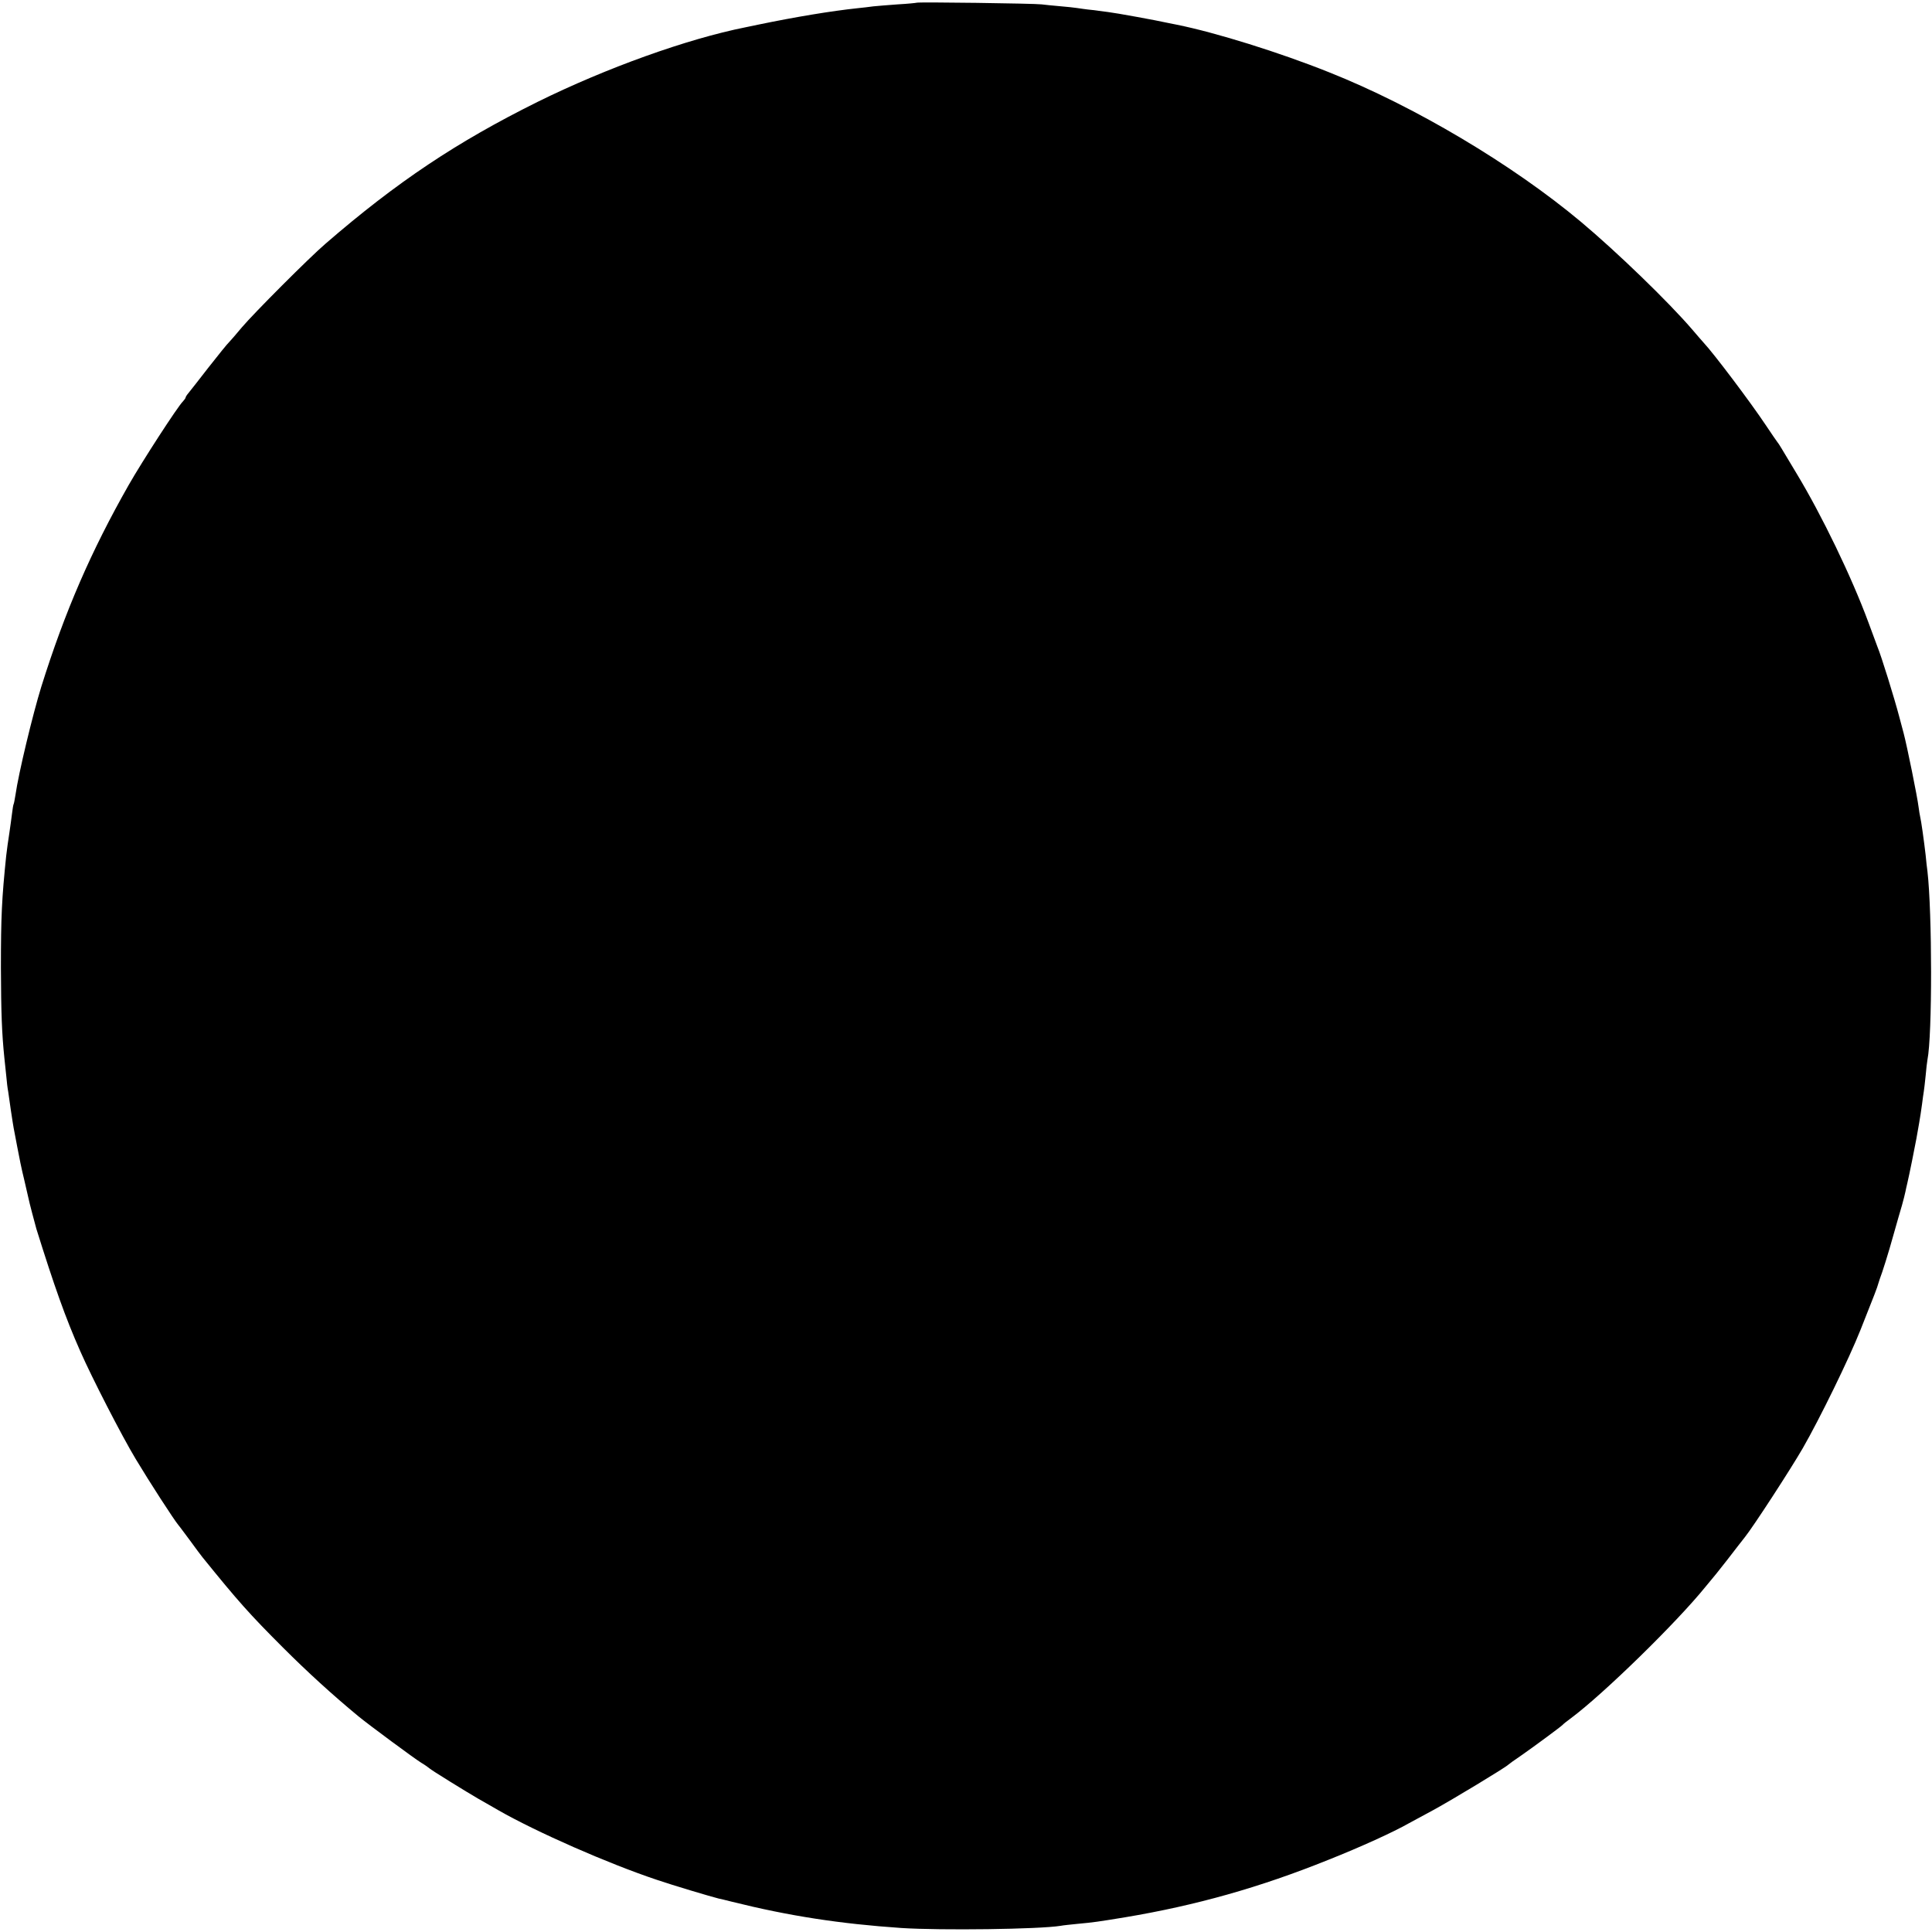 <?xml version="1.0" standalone="no"?>
<!DOCTYPE svg PUBLIC "-//W3C//DTD SVG 20010904//EN"
 "http://www.w3.org/TR/2001/REC-SVG-20010904/DTD/svg10.dtd">
<svg version="1.0" xmlns="http://www.w3.org/2000/svg"
 width="1062pt" height="1062pt" viewBox="0 0 1062 1062"
 preserveAspectRatio="xMidYMid meet">
<g transform="translate(0,1062) scale(0.1,-0.1)"
fill="#000000" stroke="none">
<path d="M5038 10605 c-1 -1 -48 -6 -103 -9 -55 -4 -116 -9 -135 -11 -19 -3
-57 -7 -85 -10 -143 -15 -342 -48 -545 -90 -14 -3 -46 -10 -72 -15 -321 -64
-764 -223 -1143 -410 -443 -220 -772 -439 -1165 -779 -91 -78 -395 -383 -461
-461 -30 -36 -61 -72 -69 -80 -9 -8 -60 -71 -114 -140 -53 -69 -104 -133 -112
-143 -8 -9 -14 -20 -14 -23 0 -3 -7 -12 -14 -20 -29 -28 -225 -331 -298 -459
-207 -364 -351 -695 -481 -1110 -47 -152 -125 -475 -142 -595 -4 -24 -8 -47
-10 -50 -2 -3 -6 -27 -9 -53 -3 -25 -10 -75 -15 -109 -6 -35 -13 -90 -17 -123
-24 -233 -29 -332 -29 -615 1 -246 5 -358 19 -495 2 -16 6 -59 10 -95 3 -36 8
-76 11 -90 2 -14 9 -61 15 -105 7 -44 13 -87 15 -95 2 -8 10 -55 20 -105 9
-49 25 -128 37 -175 11 -47 21 -92 23 -100 6 -31 37 -146 45 -175 98 -314 160
-489 241 -672 63 -144 229 -467 305 -593 75 -125 210 -334 236 -365 5 -5 33
-44 64 -85 30 -41 60 -82 67 -90 195 -241 258 -312 442 -496 133 -133 273
-261 416 -379 56 -46 310 -234 345 -255 22 -13 41 -27 44 -30 5 -7 211 -134
270 -168 19 -11 69 -39 110 -63 210 -120 601 -292 870 -382 91 -31 296 -92
340 -103 8 -1 42 -10 75 -18 313 -78 593 -121 930 -144 217 -14 759 -7 875 12
14 3 57 7 95 11 86 8 108 11 260 36 389 65 740 164 1115 315 179 71 361 154
445 202 11 6 72 39 135 73 101 55 397 234 410 248 3 3 34 26 70 50 65 45 221
160 230 170 3 4 23 20 45 36 180 134 583 528 741 724 10 13 24 28 29 35 6 6
46 56 89 111 42 55 86 111 97 125 46 57 252 374 319 490 93 162 254 491 317
650 75 188 94 238 97 252 2 7 6 20 9 28 13 33 47 140 76 245 17 61 38 133 46
160 8 28 16 61 19 75 3 14 7 34 10 45 10 41 44 211 50 245 3 19 10 58 15 85 5
28 12 74 16 104 4 30 8 62 10 72 2 10 6 49 10 86 3 37 8 77 10 88 27 134 26
810 0 1035 -3 19 -7 60 -10 90 -9 78 -25 192 -30 210 -2 8 -6 33 -9 55 -6 52
-63 333 -82 405 -8 30 -19 71 -24 90 -27 103 -99 335 -120 385 -4 11 -27 72
-50 135 -92 249 -255 586 -393 815 -37 61 -74 124 -84 140 -10 17 -20 32 -23
35 -3 3 -32 46 -65 95 -82 123 -283 390 -340 451 -5 6 -35 39 -65 75 -130 151
-411 423 -609 589 -376 315 -917 637 -1386 823 -272 109 -622 218 -835 261
-14 3 -36 7 -50 10 -62 14 -287 55 -330 60 -14 2 -52 7 -85 11 -33 3 -71 9
-85 11 -14 2 -56 7 -95 10 -38 3 -83 8 -100 10 -37 5 -682 14 -687 9z"/>
</g>
</svg>
